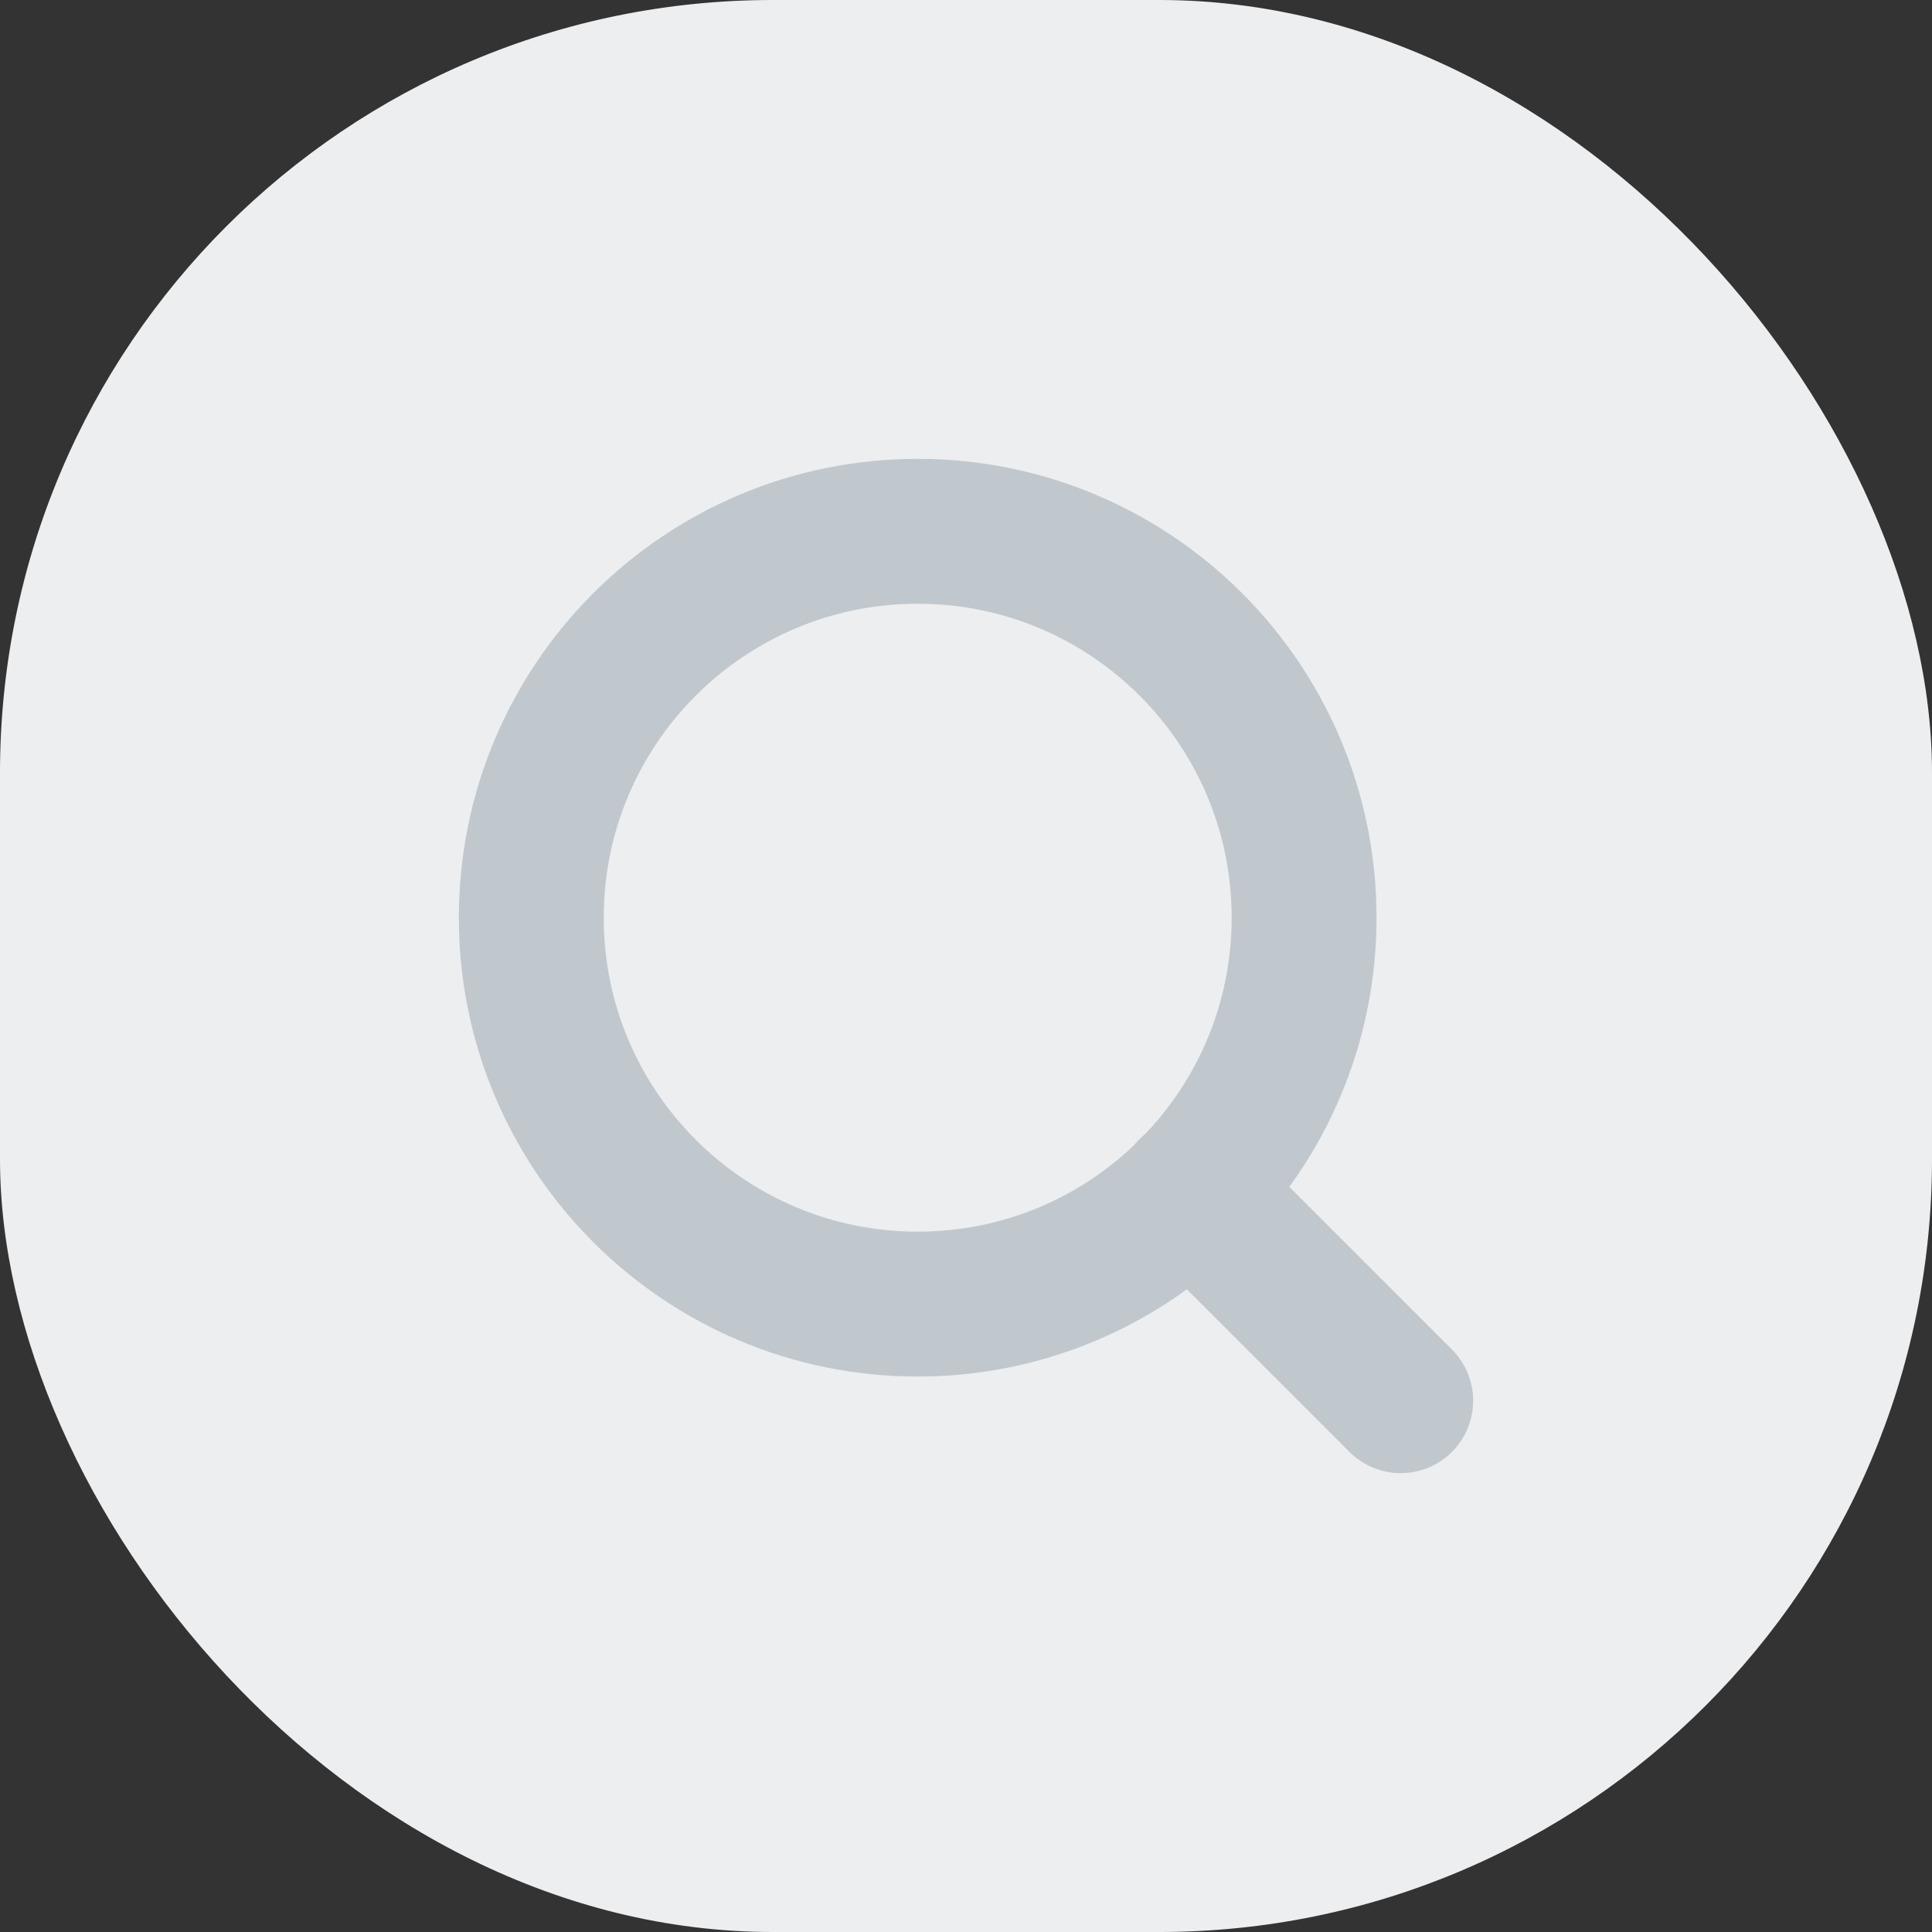 <svg width="40" height="40" viewBox="0 0 40 40" fill="none" xmlns="http://www.w3.org/2000/svg">
<rect x="0" y="0" width="40" height="40" fill="#333333" stroke="none"/>
<rect width="40" height="40" rx="16" fill="#ECEEF0"/>
<path d="M19 27C23.418 27 27 23.418 27 19C27 14.582 23.418 11 19 11C14.582 11 11 14.582 11 19C11 23.418 14.582 27 19 27Z" stroke="#C1C8CD" stroke-width="3" stroke-linecap="round" stroke-linejoin="round"/>
<path d="M29 29L24.65 24.65" stroke="#C1C8CD" stroke-width="3" stroke-linecap="round" stroke-linejoin="round"/>
</svg>
